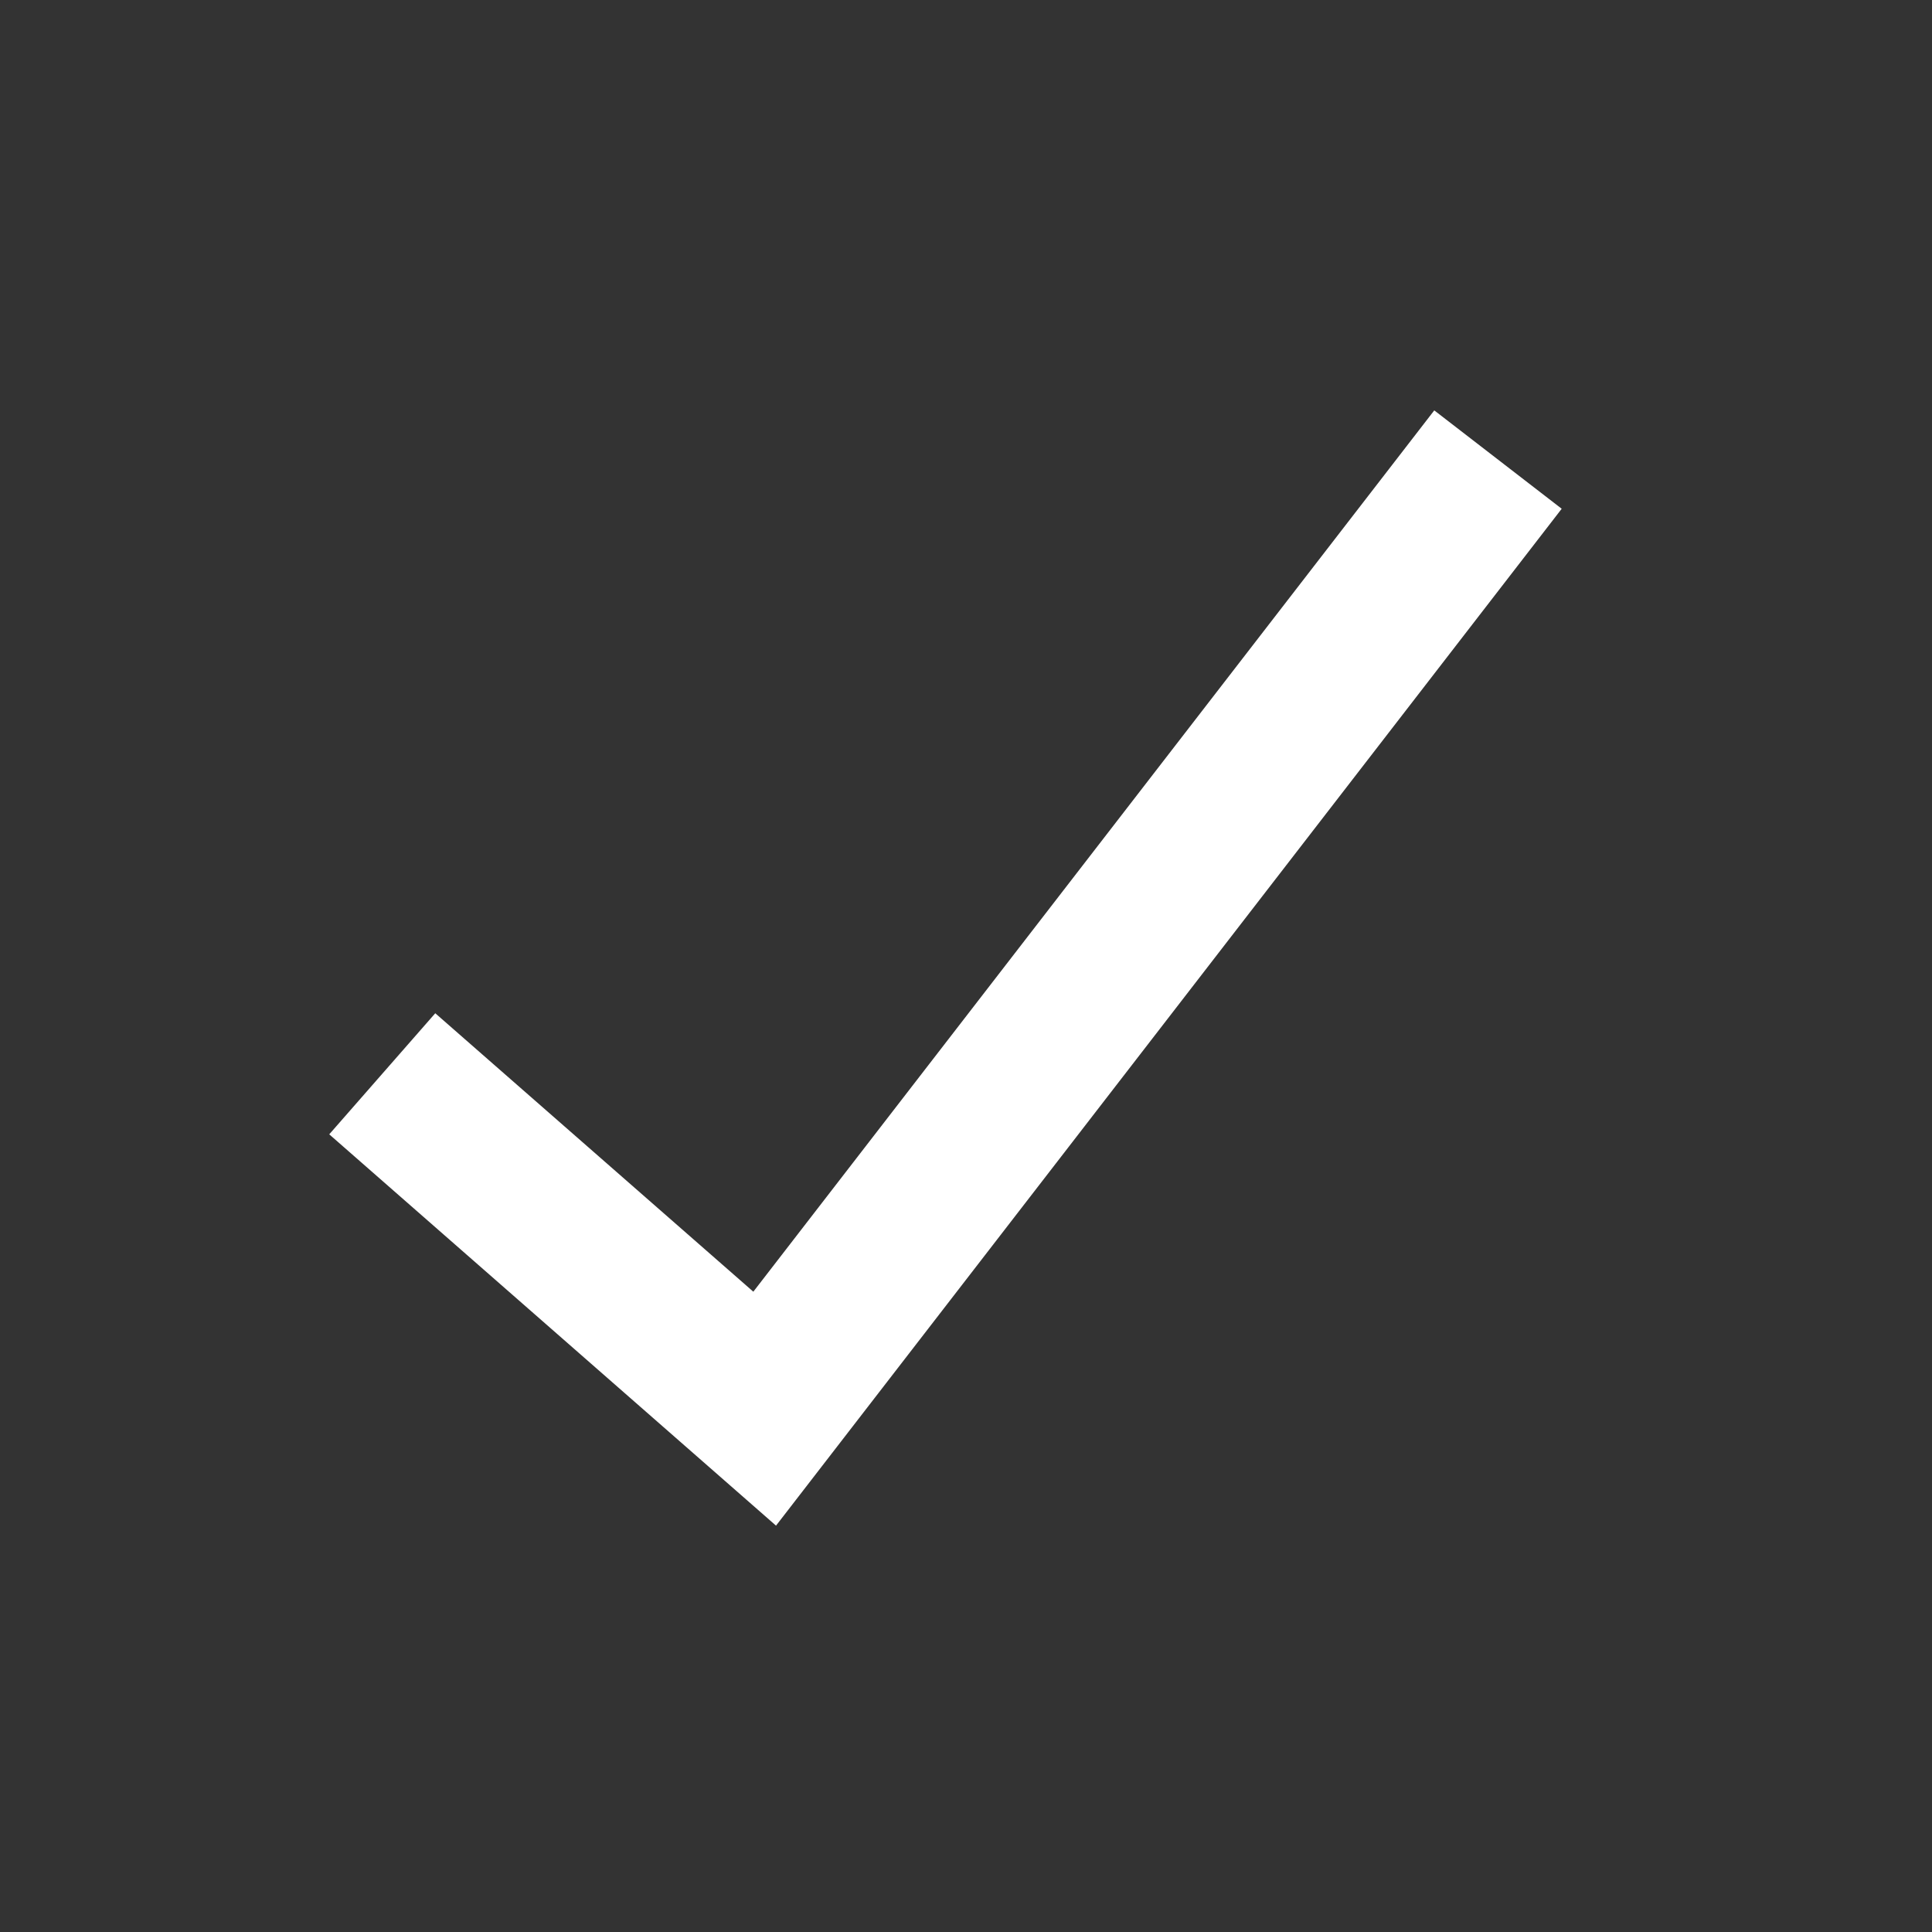 <svg xmlns="http://www.w3.org/2000/svg" viewBox="0 0 24 24" fill='white' class="r-1p0dtai r-jwli3a r-4qtqp9 r-yyyyoo r-1yevf0r r-1d2f490 r-ywje51 r-dnmrzs r-u8s1d r-zchlnj r-1plcrui r-ipm5af r-lrvibr"><rect x="0" y="0" width="24" height="24" fill="#333333" stroke="none"/><g><path d="M9.64 18.952l-5.55-4.861 1.317-1.504 3.951 3.459 8.459-10.948L19.4 6.32 9.64 18.952z"></path></g></svg>